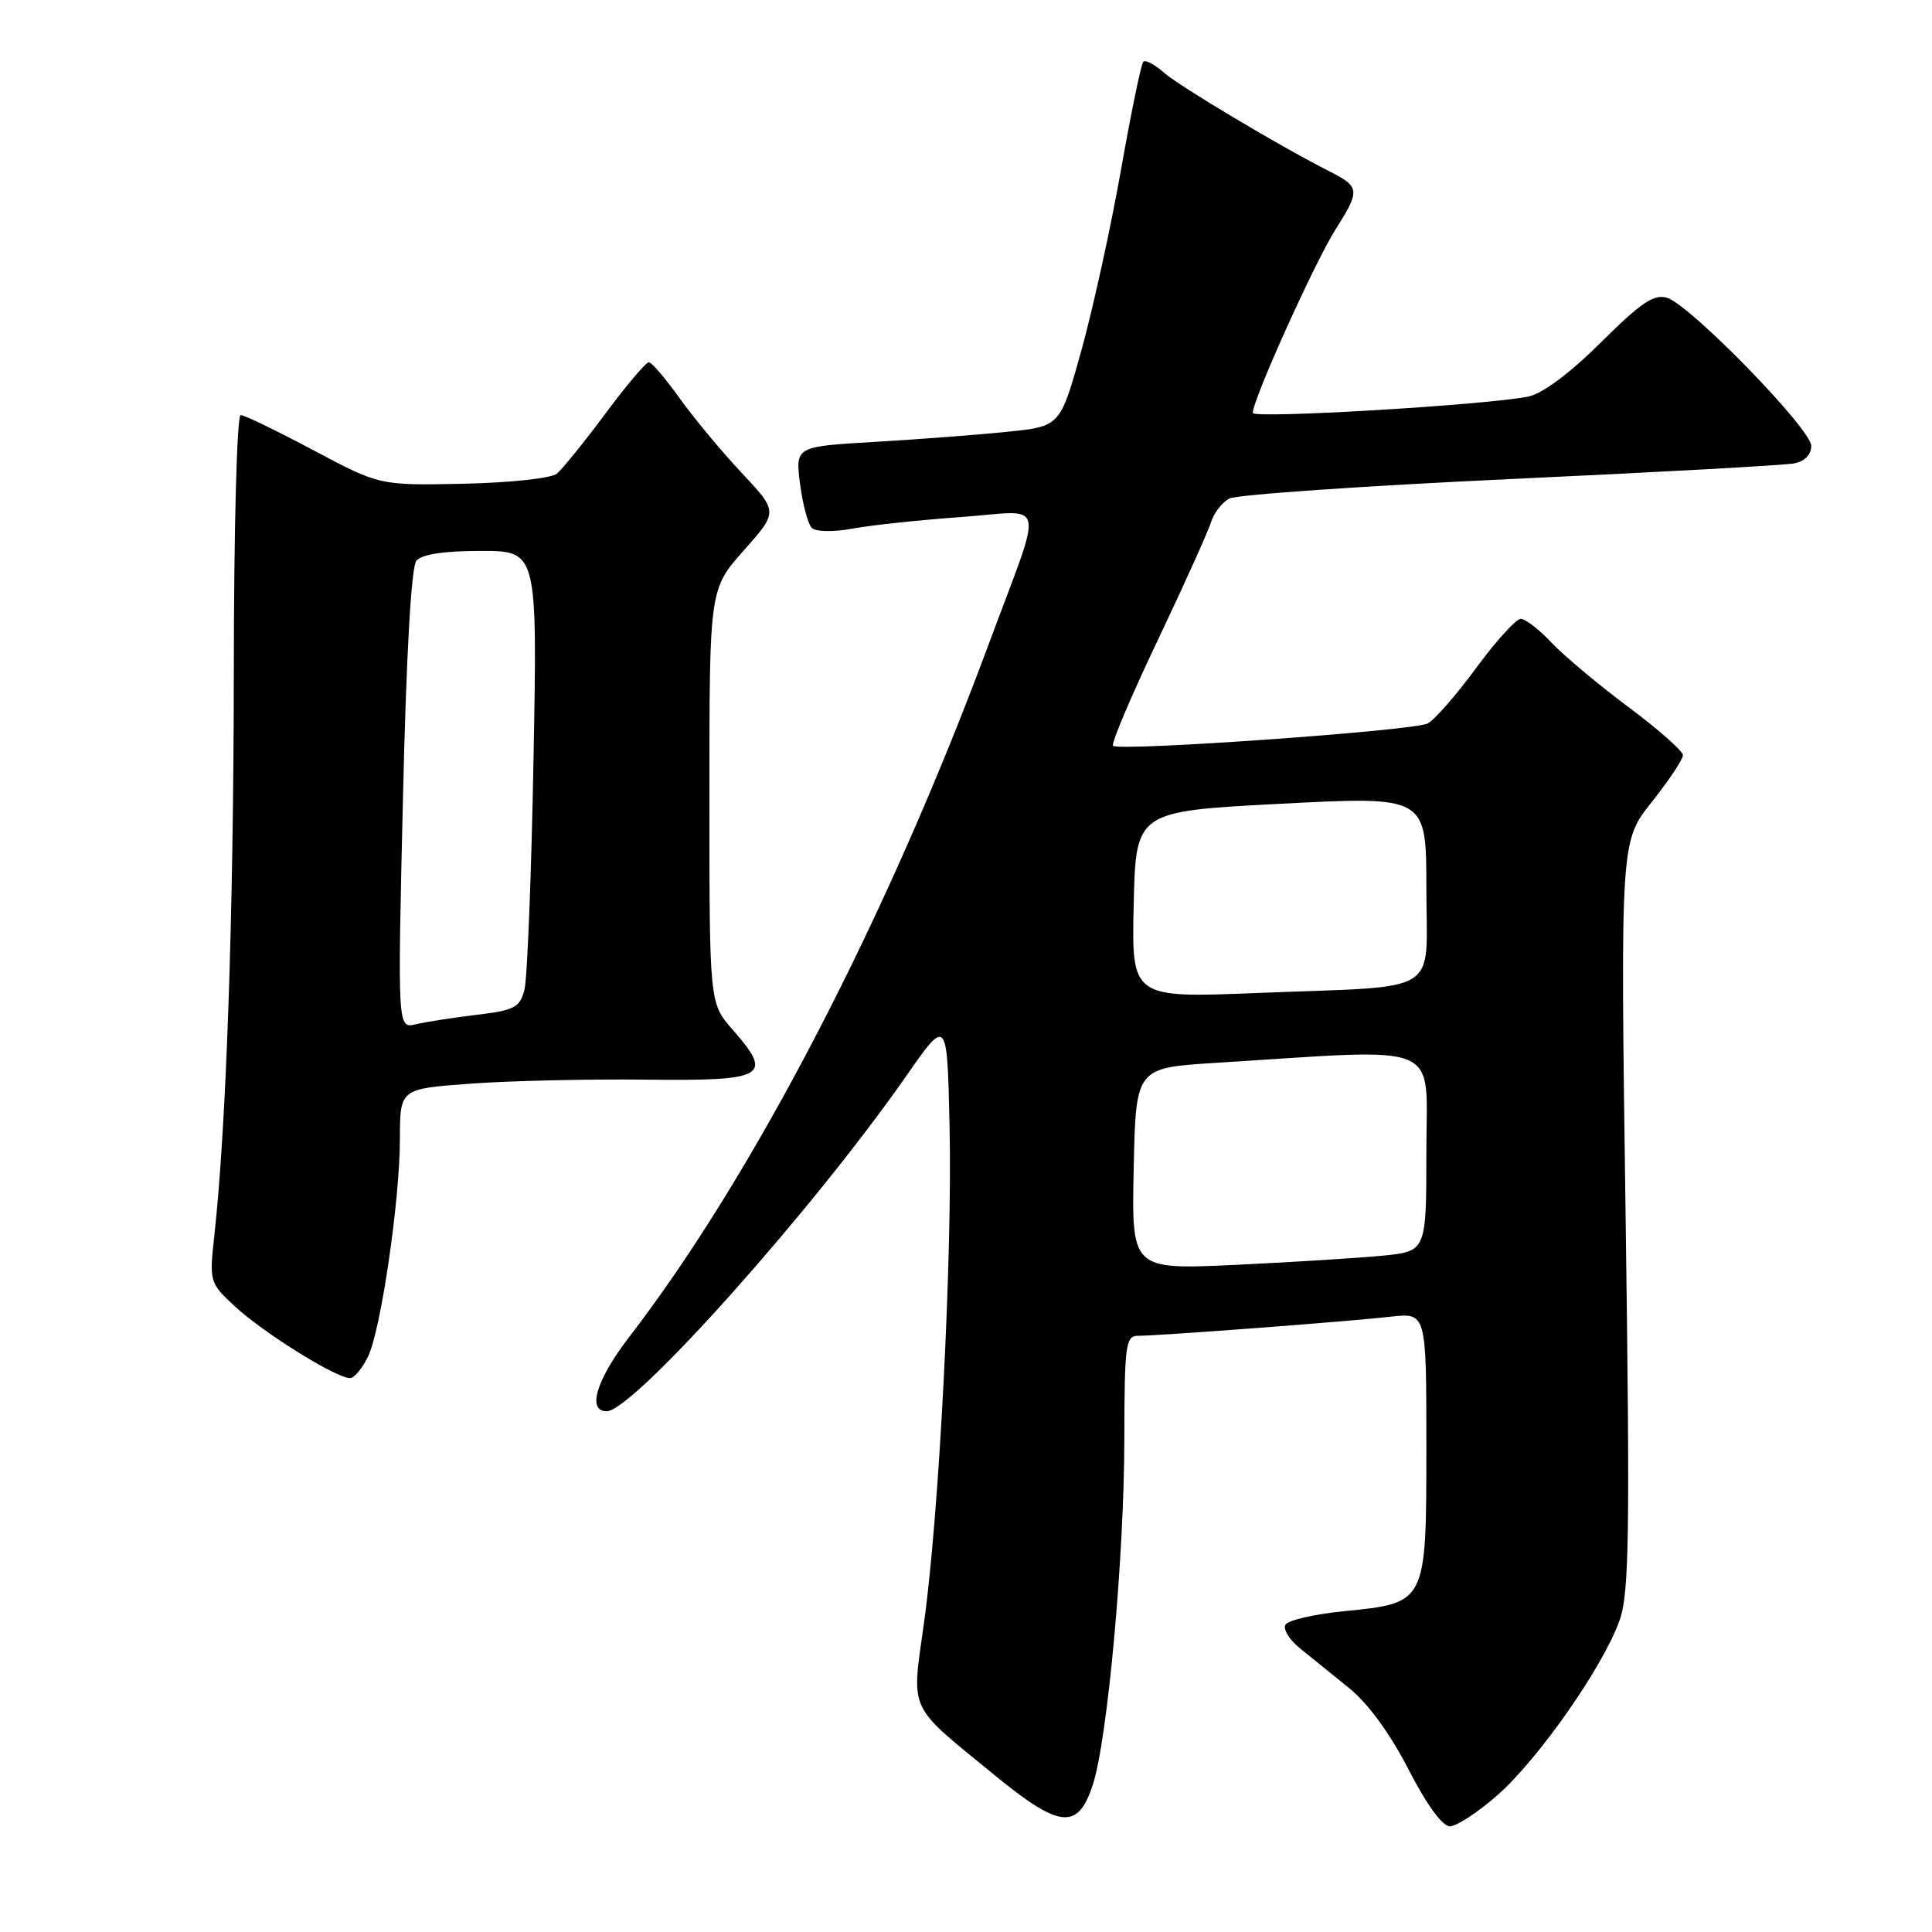 <?xml version="1.0" encoding="UTF-8" standalone="no"?>
<!DOCTYPE svg PUBLIC "-//W3C//DTD SVG 1.1//EN" "http://www.w3.org/Graphics/SVG/1.1/DTD/svg11.dtd" >
<svg xmlns="http://www.w3.org/2000/svg" xmlns:xlink="http://www.w3.org/1999/xlink" version="1.1" viewBox="0 0 256 256">
 <g >
 <path fill="currentColor"
d=" M 198.43 237.86 C 203.89 233.05 212.46 220.79 214.60 214.71 C 215.88 211.10 215.99 203.46 215.40 161.00 C 214.71 111.50 214.71 111.50 218.86 106.28 C 221.14 103.41 223.00 100.61 223.00 100.07 C 223.00 99.52 219.74 96.64 215.75 93.67 C 211.76 90.69 207.18 86.85 205.56 85.13 C 203.95 83.41 202.12 82.00 201.51 82.00 C 200.89 82.00 198.23 84.93 195.60 88.51 C 192.97 92.09 190.07 95.41 189.16 95.87 C 187.29 96.83 148.25 99.59 147.48 98.82 C 147.21 98.55 149.86 92.29 153.37 84.91 C 156.88 77.54 160.06 70.49 160.44 69.25 C 160.82 68.01 161.92 66.58 162.89 66.06 C 163.85 65.55 180.58 64.39 200.07 63.48 C 219.56 62.58 236.51 61.65 237.75 61.40 C 239.13 61.13 240.00 60.23 240.00 59.08 C 240.00 56.86 224.04 40.47 220.92 39.47 C 219.17 38.92 217.50 40.04 212.13 45.37 C 208.00 49.47 204.37 52.17 202.50 52.55 C 196.75 53.69 166.00 55.51 166.00 54.71 C 166.00 52.94 174.22 34.72 176.99 30.36 C 180.24 25.23 180.19 24.75 176.23 22.74 C 169.68 19.43 156.31 11.45 154.25 9.64 C 153.02 8.55 151.78 7.89 151.49 8.18 C 151.21 8.46 149.87 14.95 148.52 22.60 C 147.17 30.24 144.80 41.00 143.27 46.50 C 140.48 56.50 140.48 56.50 133.49 57.21 C 129.64 57.61 121.75 58.21 115.94 58.55 C 105.38 59.17 105.38 59.17 106.01 64.11 C 106.36 66.82 107.06 69.45 107.57 69.95 C 108.10 70.47 110.42 70.51 113.00 70.04 C 115.47 69.58 121.93 68.90 127.35 68.51 C 138.87 67.68 138.40 65.46 130.92 85.59 C 117.51 121.70 99.78 155.85 83.37 177.16 C 79.01 182.83 77.75 187.00 80.39 187.00 C 83.88 187.00 107.59 160.47 120.03 142.65 C 125.50 134.80 125.50 134.80 125.82 149.15 C 126.21 166.31 124.46 200.43 122.45 214.92 C 120.77 227.04 120.14 225.68 131.76 235.19 C 140.43 242.30 142.83 242.54 144.80 236.50 C 146.75 230.54 148.96 206.37 148.98 190.75 C 149.00 178.18 149.15 177.00 150.80 177.00 C 153.55 177.00 178.88 175.09 184.25 174.47 C 189.00 173.93 189.00 173.93 189.00 191.47 C 189.00 212.53 189.07 212.39 178.11 213.49 C 174.19 213.88 170.70 214.68 170.34 215.27 C 169.97 215.85 170.84 217.27 172.25 218.41 C 173.67 219.56 176.61 221.94 178.79 223.70 C 181.27 225.71 184.21 229.73 186.63 234.45 C 189.02 239.10 191.12 241.99 192.11 242.00 C 192.99 242.00 195.84 240.14 198.43 237.86 Z  M 48.76 179.77 C 50.46 176.28 52.99 159.05 52.99 150.89 C 53.00 144.27 53.00 144.27 62.36 143.59 C 67.50 143.21 77.96 142.97 85.61 143.06 C 101.49 143.24 102.53 142.64 97.08 136.44 C 94.00 132.93 94.00 132.93 94.00 105.50 C 94.00 78.07 94.00 78.07 98.55 72.94 C 103.11 67.81 103.11 67.81 98.27 62.65 C 95.61 59.82 91.91 55.36 90.04 52.75 C 88.18 50.14 86.35 48.00 85.97 48.00 C 85.59 48.00 82.99 51.07 80.20 54.83 C 77.41 58.58 74.52 62.15 73.79 62.76 C 73.04 63.38 67.63 63.96 61.39 64.10 C 50.32 64.33 50.32 64.33 41.55 59.67 C 36.72 57.10 32.38 55.00 31.89 55.00 C 31.39 55.00 30.99 70.01 30.98 89.25 C 30.95 121.32 29.99 149.30 28.40 163.72 C 27.73 169.82 27.78 169.99 31.02 173.01 C 34.91 176.65 45.07 182.94 46.50 182.59 C 47.05 182.46 48.07 181.19 48.76 179.77 Z  M 150.22 154.87 C 150.50 141.50 150.50 141.50 161.00 140.84 C 191.72 138.92 189.00 137.78 189.00 152.58 C 189.00 165.80 189.00 165.80 183.25 166.38 C 180.09 166.69 171.30 167.24 163.72 167.60 C 149.94 168.24 149.94 168.24 150.22 154.87 Z  M 150.22 119.87 C 150.50 107.50 150.50 107.50 169.75 106.50 C 189.00 105.50 189.00 105.50 189.00 117.67 C 189.00 132.11 191.43 130.59 166.72 131.57 C 149.94 132.25 149.94 132.25 150.22 119.87 Z  M 53.39 105.95 C 53.83 86.78 54.49 75.12 55.17 74.30 C 55.87 73.45 58.82 73.00 63.73 73.00 C 71.21 73.00 71.21 73.00 70.69 100.75 C 70.41 116.01 69.87 129.69 69.49 131.15 C 68.88 133.50 68.18 133.87 63.15 134.47 C 60.04 134.84 56.42 135.41 55.09 135.72 C 52.68 136.30 52.68 136.30 53.39 105.95 Z "/>
</g>
</svg>